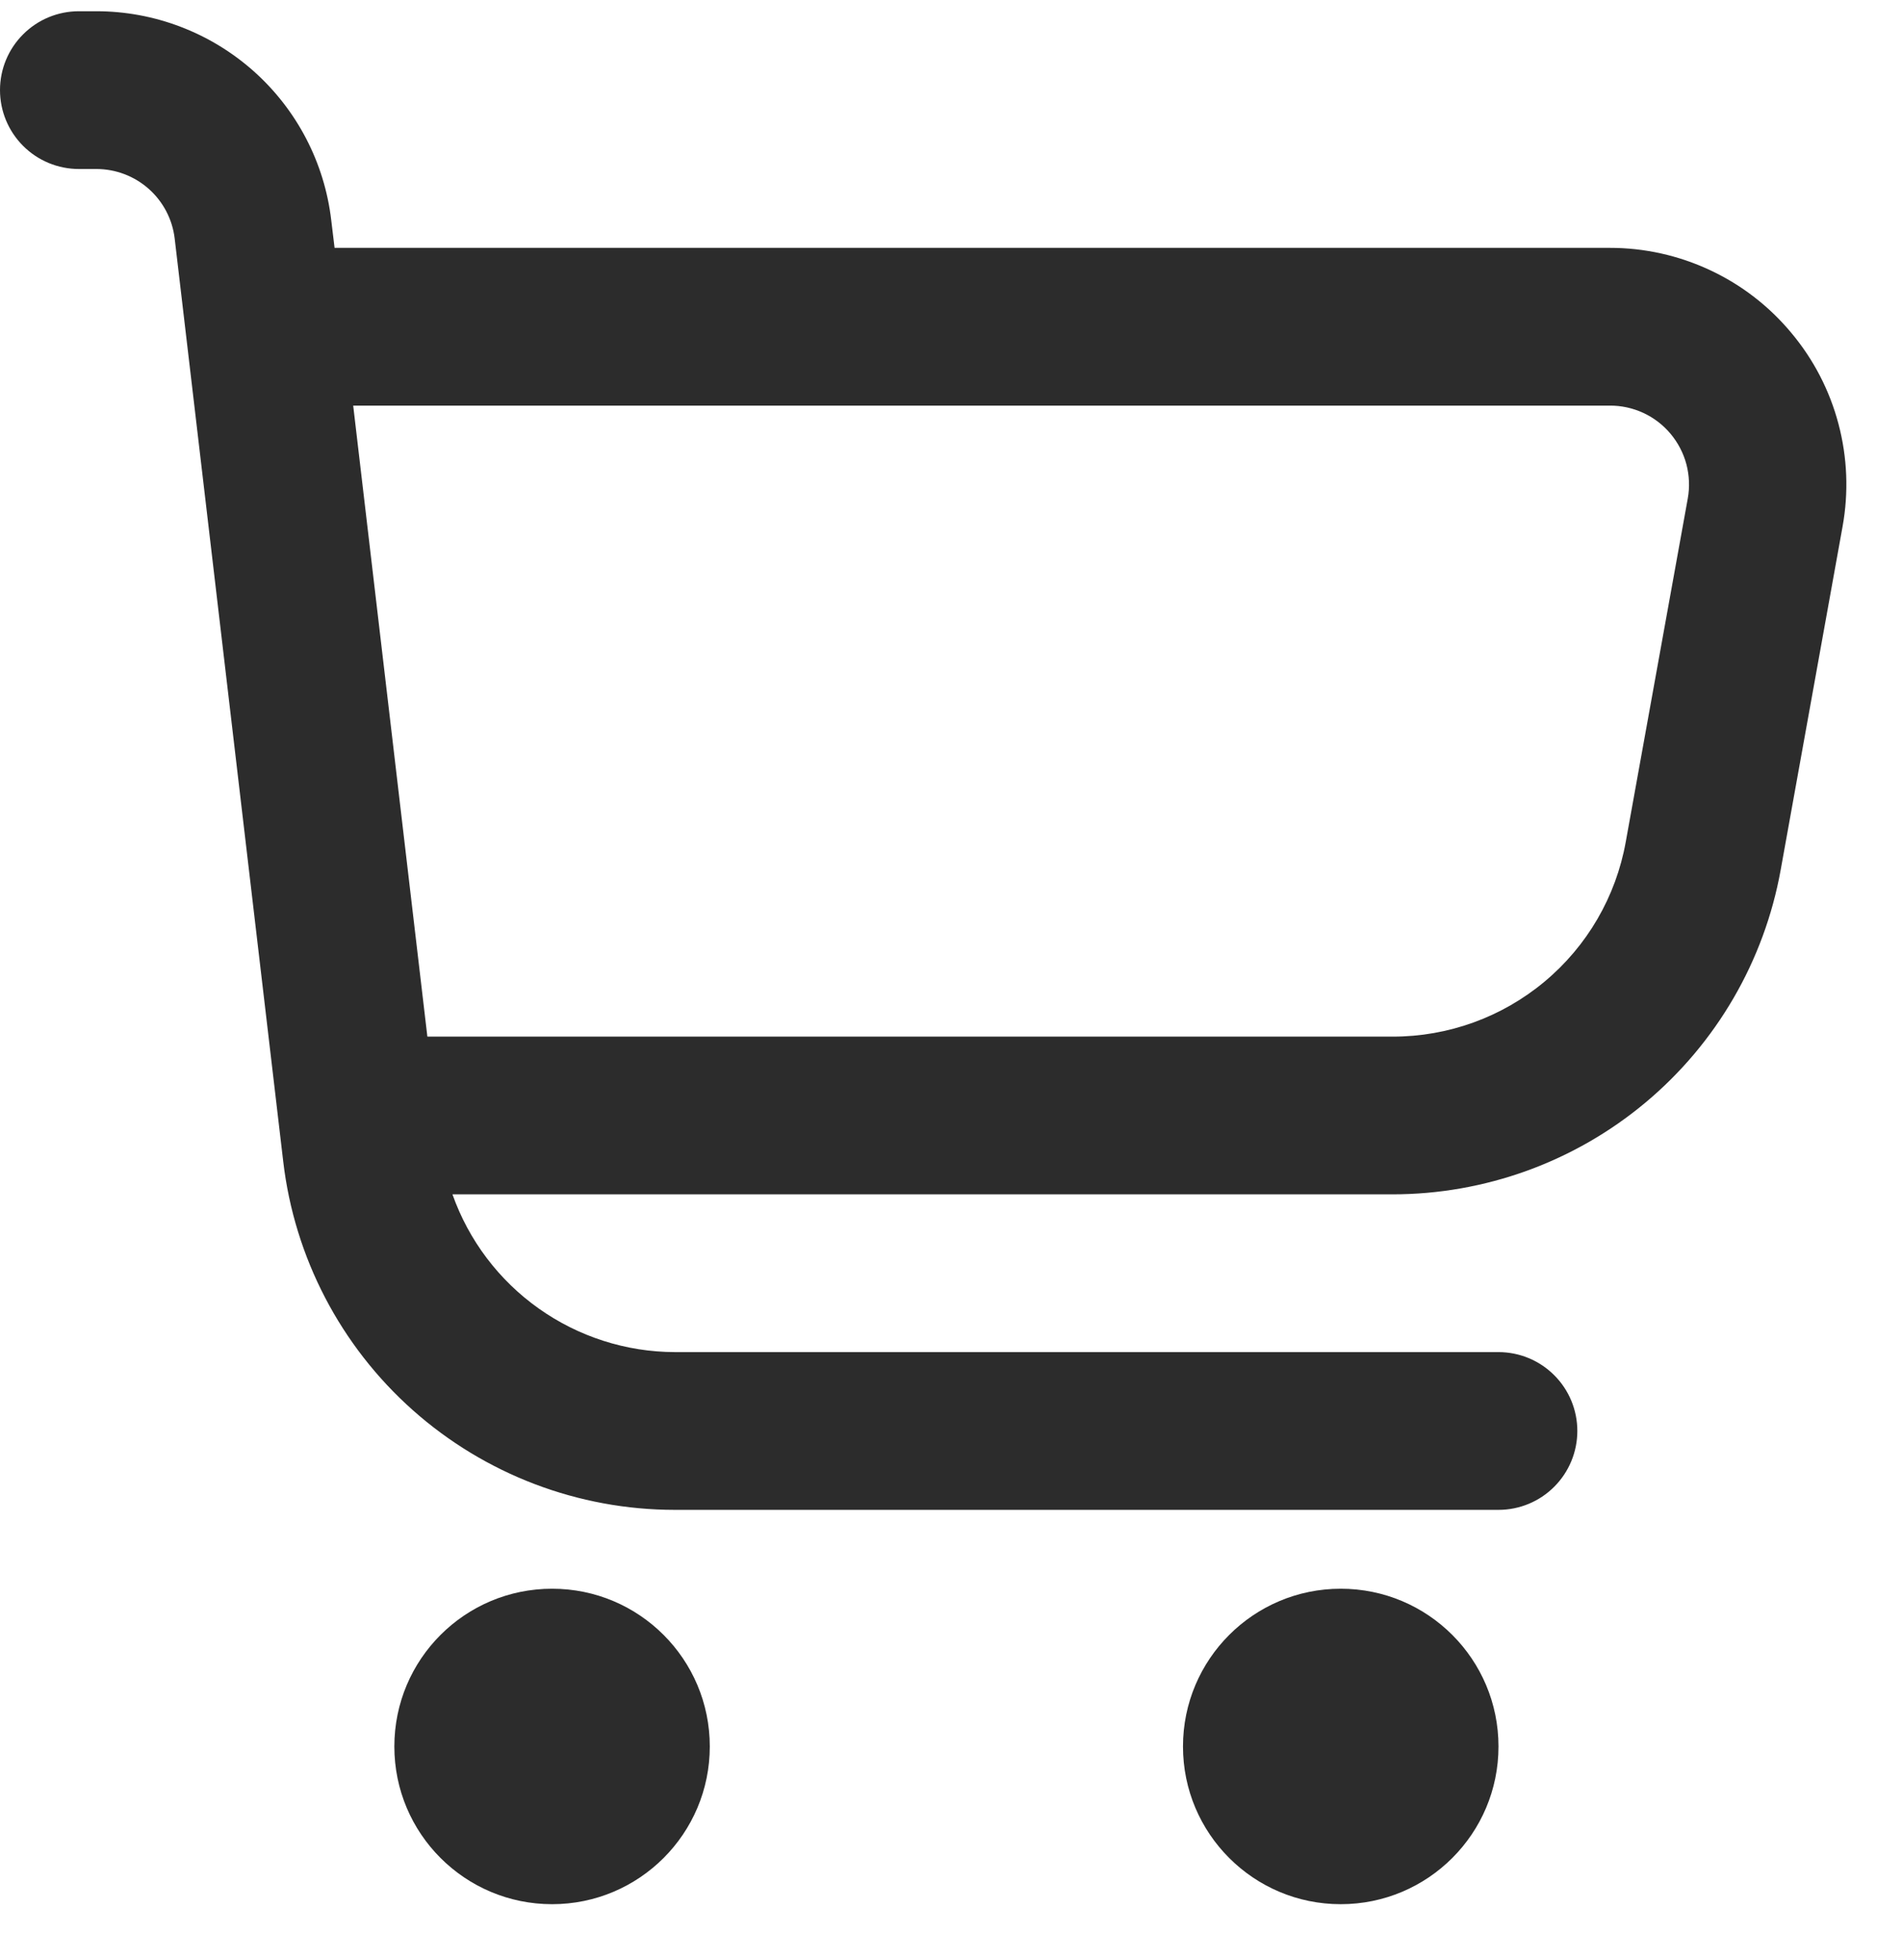 <svg width="33" height="34" viewBox="0 0 33 34" fill="none" xmlns="http://www.w3.org/2000/svg">
<g clip-path="url(#clip0_35_1789)">
<path d="M31.079 5.774C30.695 5.312 30.213 4.94 29.668 4.686C29.123 4.431 28.529 4.299 27.928 4.3H5.805L5.747 3.82C5.63 2.821 5.15 1.901 4.399 1.233C3.647 0.565 2.677 0.195 1.672 0.195L1.368 0.195C1.005 0.195 0.657 0.339 0.401 0.596C0.144 0.852 0 1.2 0 1.563C0 1.926 0.144 2.274 0.401 2.531C0.657 2.787 1.005 2.932 1.368 2.932H1.672C2.007 2.932 2.331 3.055 2.581 3.277C2.832 3.5 2.992 3.807 3.031 4.14L4.914 20.15C5.109 21.815 5.909 23.35 7.162 24.464C8.415 25.578 10.033 26.194 11.709 26.194H25.999C26.362 26.194 26.71 26.05 26.966 25.793C27.223 25.536 27.367 25.188 27.367 24.825C27.367 24.462 27.223 24.114 26.966 23.858C26.71 23.601 26.362 23.457 25.999 23.457H11.709C10.862 23.455 10.037 23.19 9.346 22.7C8.655 22.21 8.133 21.519 7.85 20.72H24.161C25.765 20.72 27.318 20.157 28.549 19.128C29.78 18.099 30.61 16.671 30.895 15.092L31.969 9.134C32.076 8.543 32.052 7.936 31.898 7.355C31.745 6.774 31.465 6.234 31.079 5.774ZM29.283 8.649L28.207 14.606C28.037 15.555 27.538 16.413 26.798 17.03C26.058 17.648 25.125 17.985 24.161 17.984H7.415L6.128 7.037H27.928C28.129 7.035 28.328 7.079 28.511 7.163C28.693 7.247 28.855 7.371 28.984 7.525C29.113 7.679 29.207 7.859 29.259 8.053C29.31 8.248 29.319 8.451 29.283 8.649Z" fill="#2C2C2C"/>
<path d="M9.579 33.035C11.09 33.035 12.315 31.81 12.315 30.299C12.315 28.787 11.09 27.562 9.579 27.562C8.067 27.562 6.842 28.787 6.842 30.299C6.842 31.81 8.067 33.035 9.579 33.035Z" fill="#2C2C2C"/>
<path d="M23.262 33.035C24.774 33.035 25.999 31.81 25.999 30.299C25.999 28.787 24.774 27.562 23.262 27.562C21.751 27.562 20.525 28.787 20.525 30.299C20.525 31.81 21.751 33.035 23.262 33.035Z" fill="#2C2C2C"/>
</g>
<defs>
<clipPath id="clip0_35_1789">
<rect width="32.841" height="32.841" fill="white" transform="translate(0 0.195)"/>
</clipPath>
</defs>
</svg>
